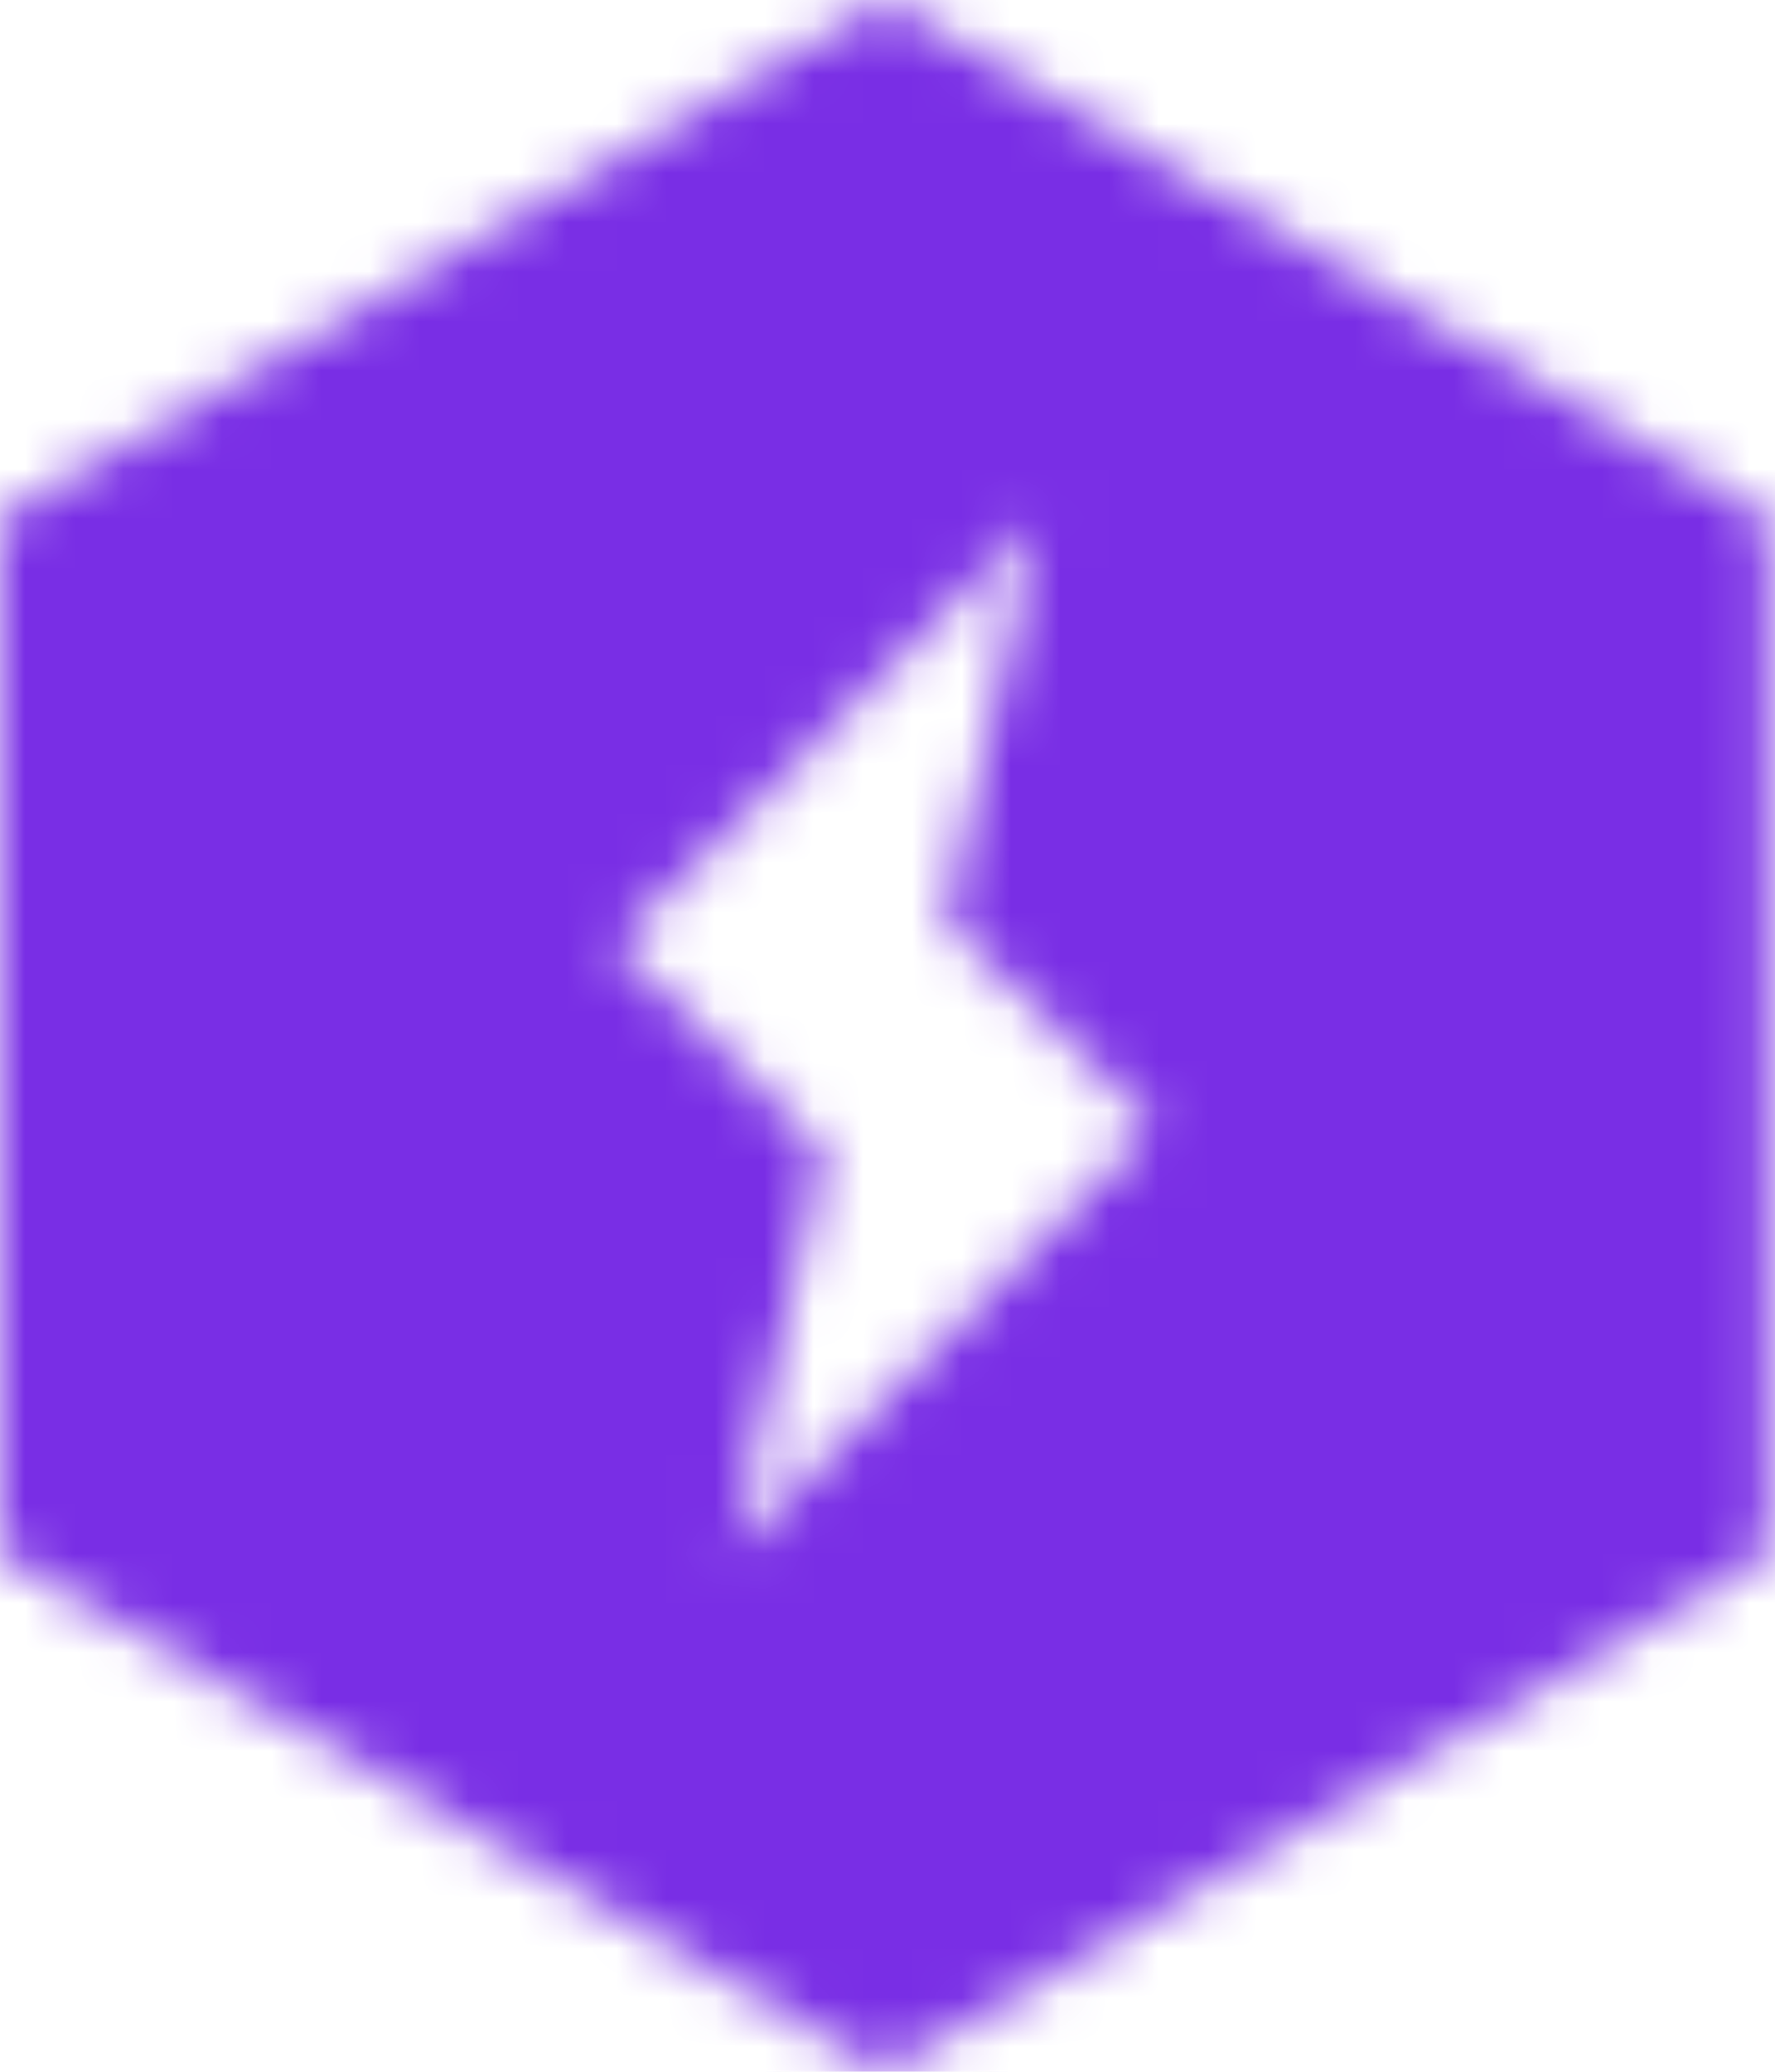 <svg xmlns="http://www.w3.org/2000/svg" width="36" height="42" fill="none" viewBox="0 0 36 42"><mask id="mask0" width="36" height="42" x="0" y="0" mask-type="alpha" maskUnits="userSpaceOnUse"><path fill="#792EE5" d="M17.937 0L0 10.5V31.5L17.938 42L35.875 31.5V10.5L17.937 0ZM14.831 31.501L16.72 23.35L12.473 19.155L21.069 10.499L19.177 18.663L23.401 22.835L14.831 31.501Z"/></mask><g mask="url(#mask0)"><rect width="47.89" height="54.68" x="-6.036" y="-6.386" fill="#792EE5"/></g></svg>
